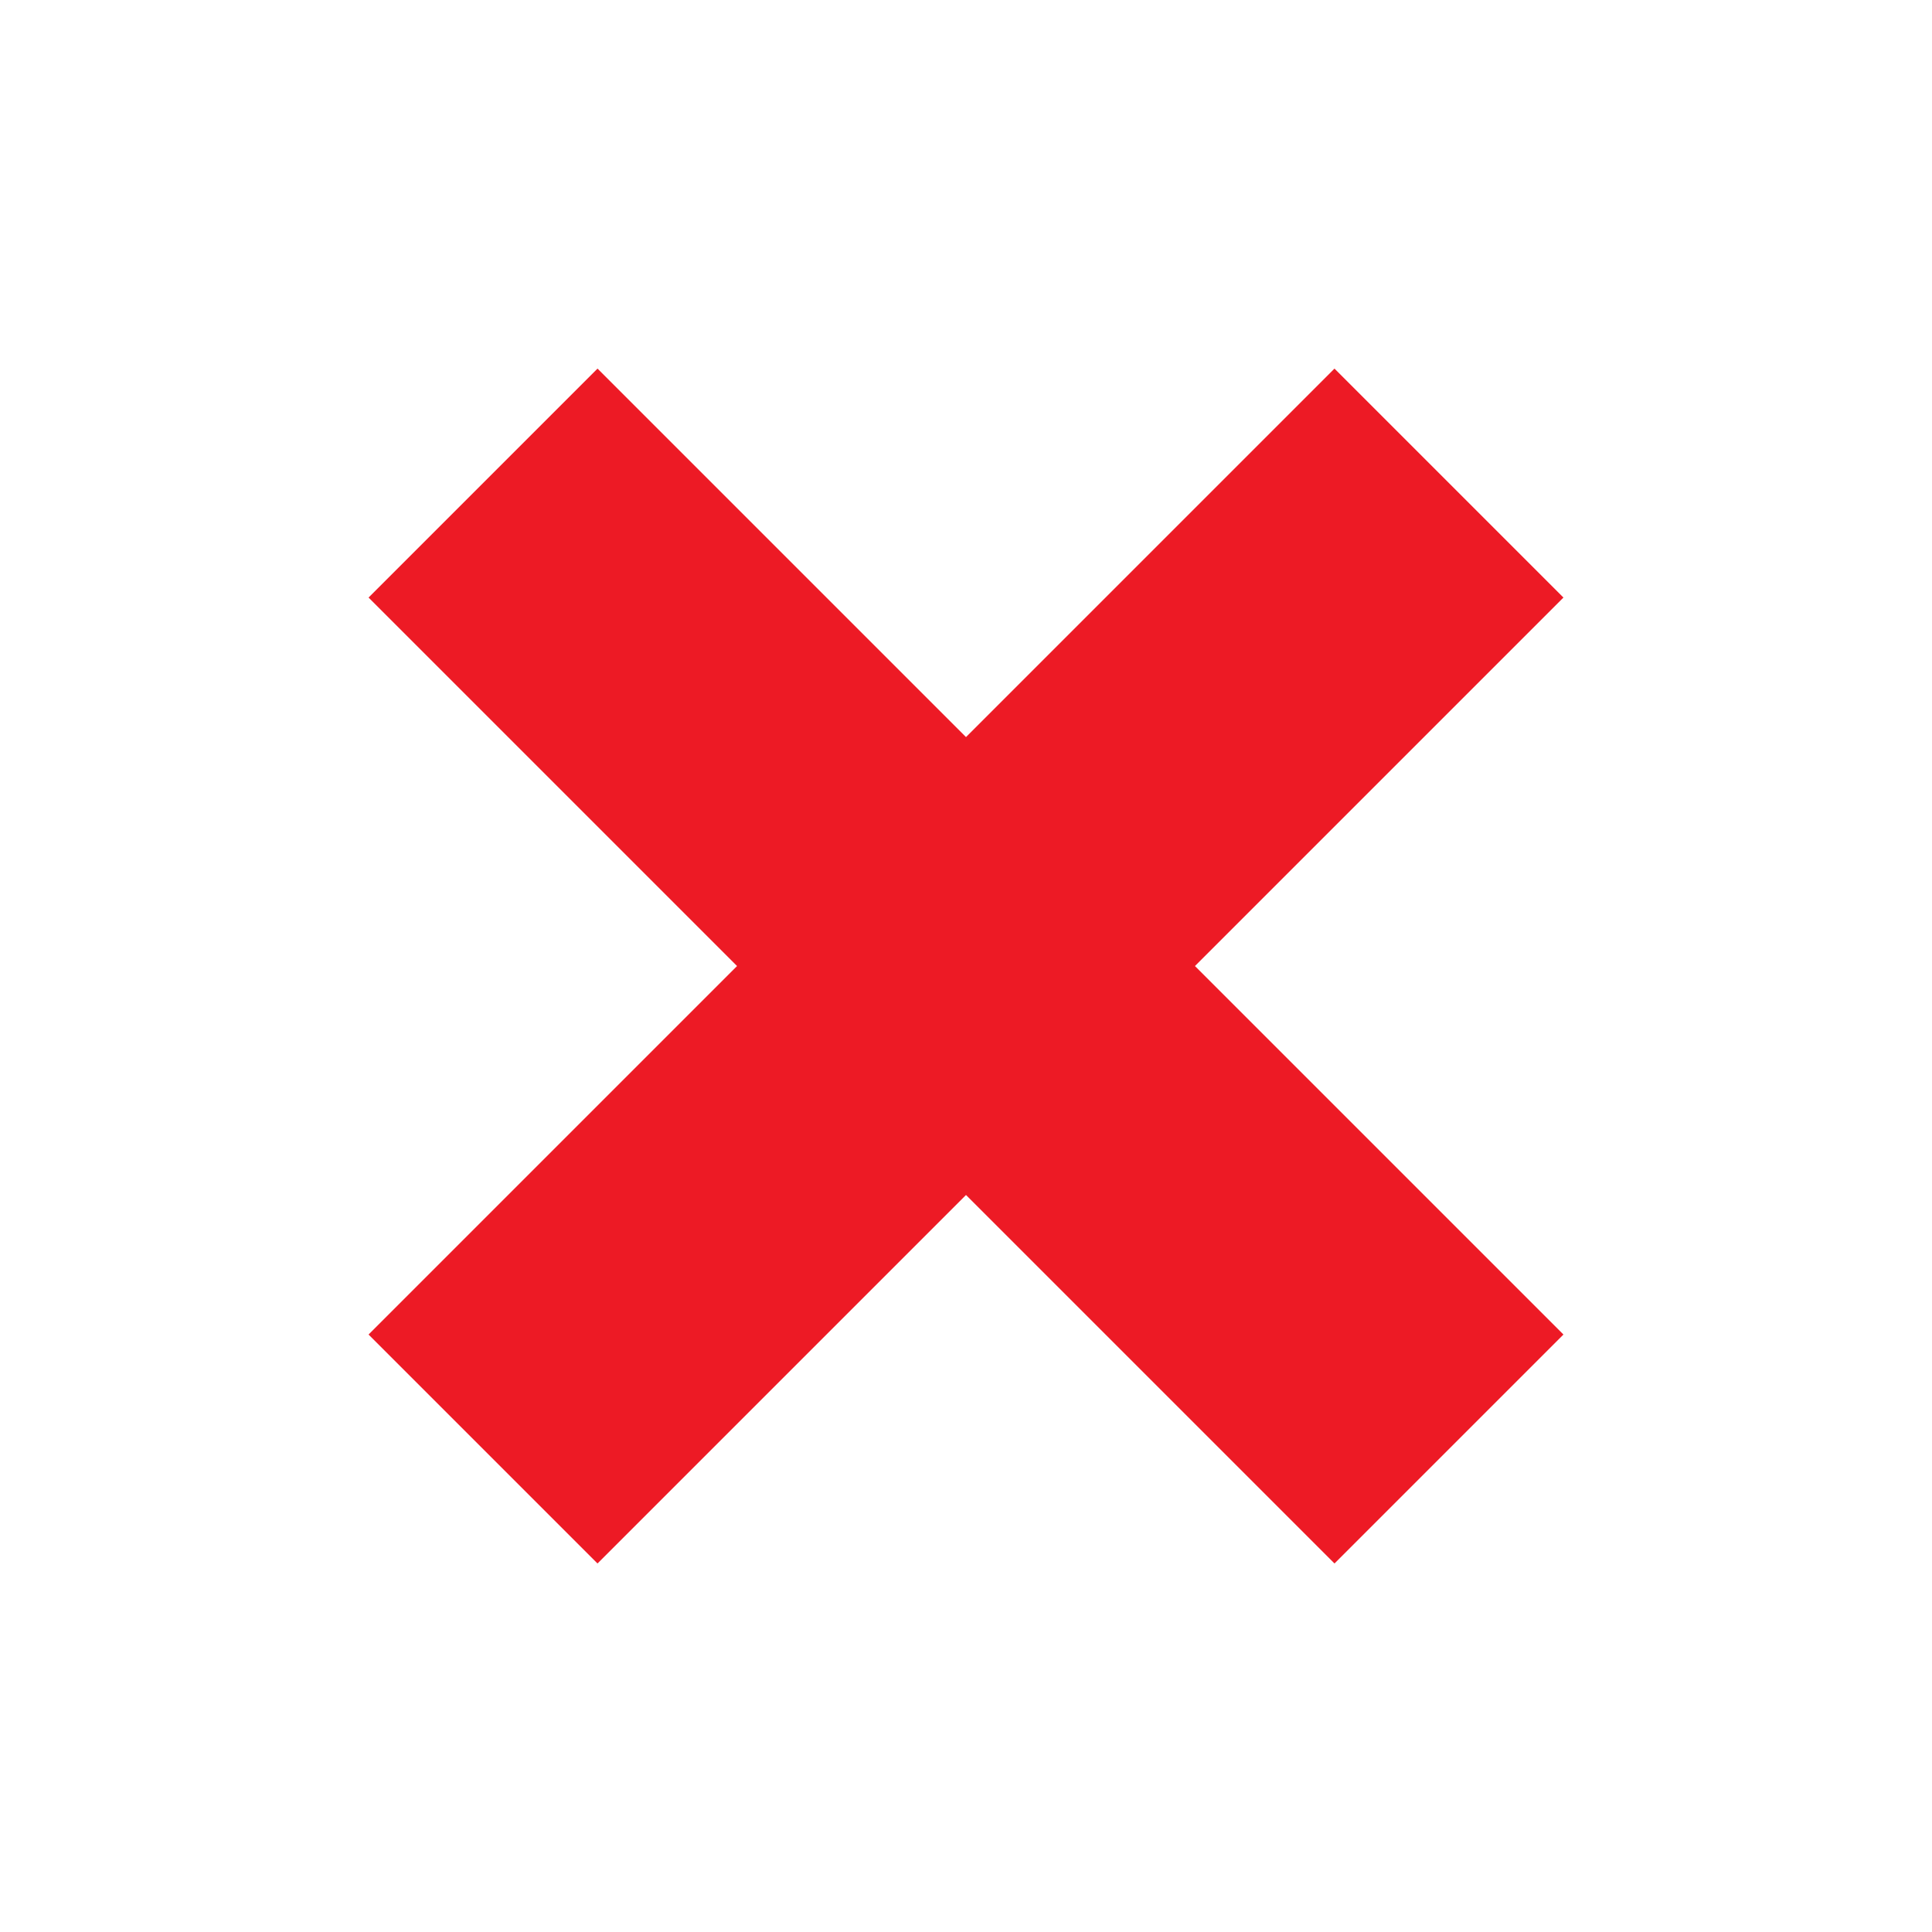 <svg xmlns="http://www.w3.org/2000/svg" width="19.219" height="19.219" viewBox="0 0 19.219 19.219">
  <path id="add" d="M110.334-841.261h3.221v-5.184h5.184v-3.221h-5.184v-5.184h-3.221v5.184h-5.184v3.221h5.184Z" transform="translate(-669.213 530.119) rotate(45)" fill="#ed1a25"/>
</svg>
